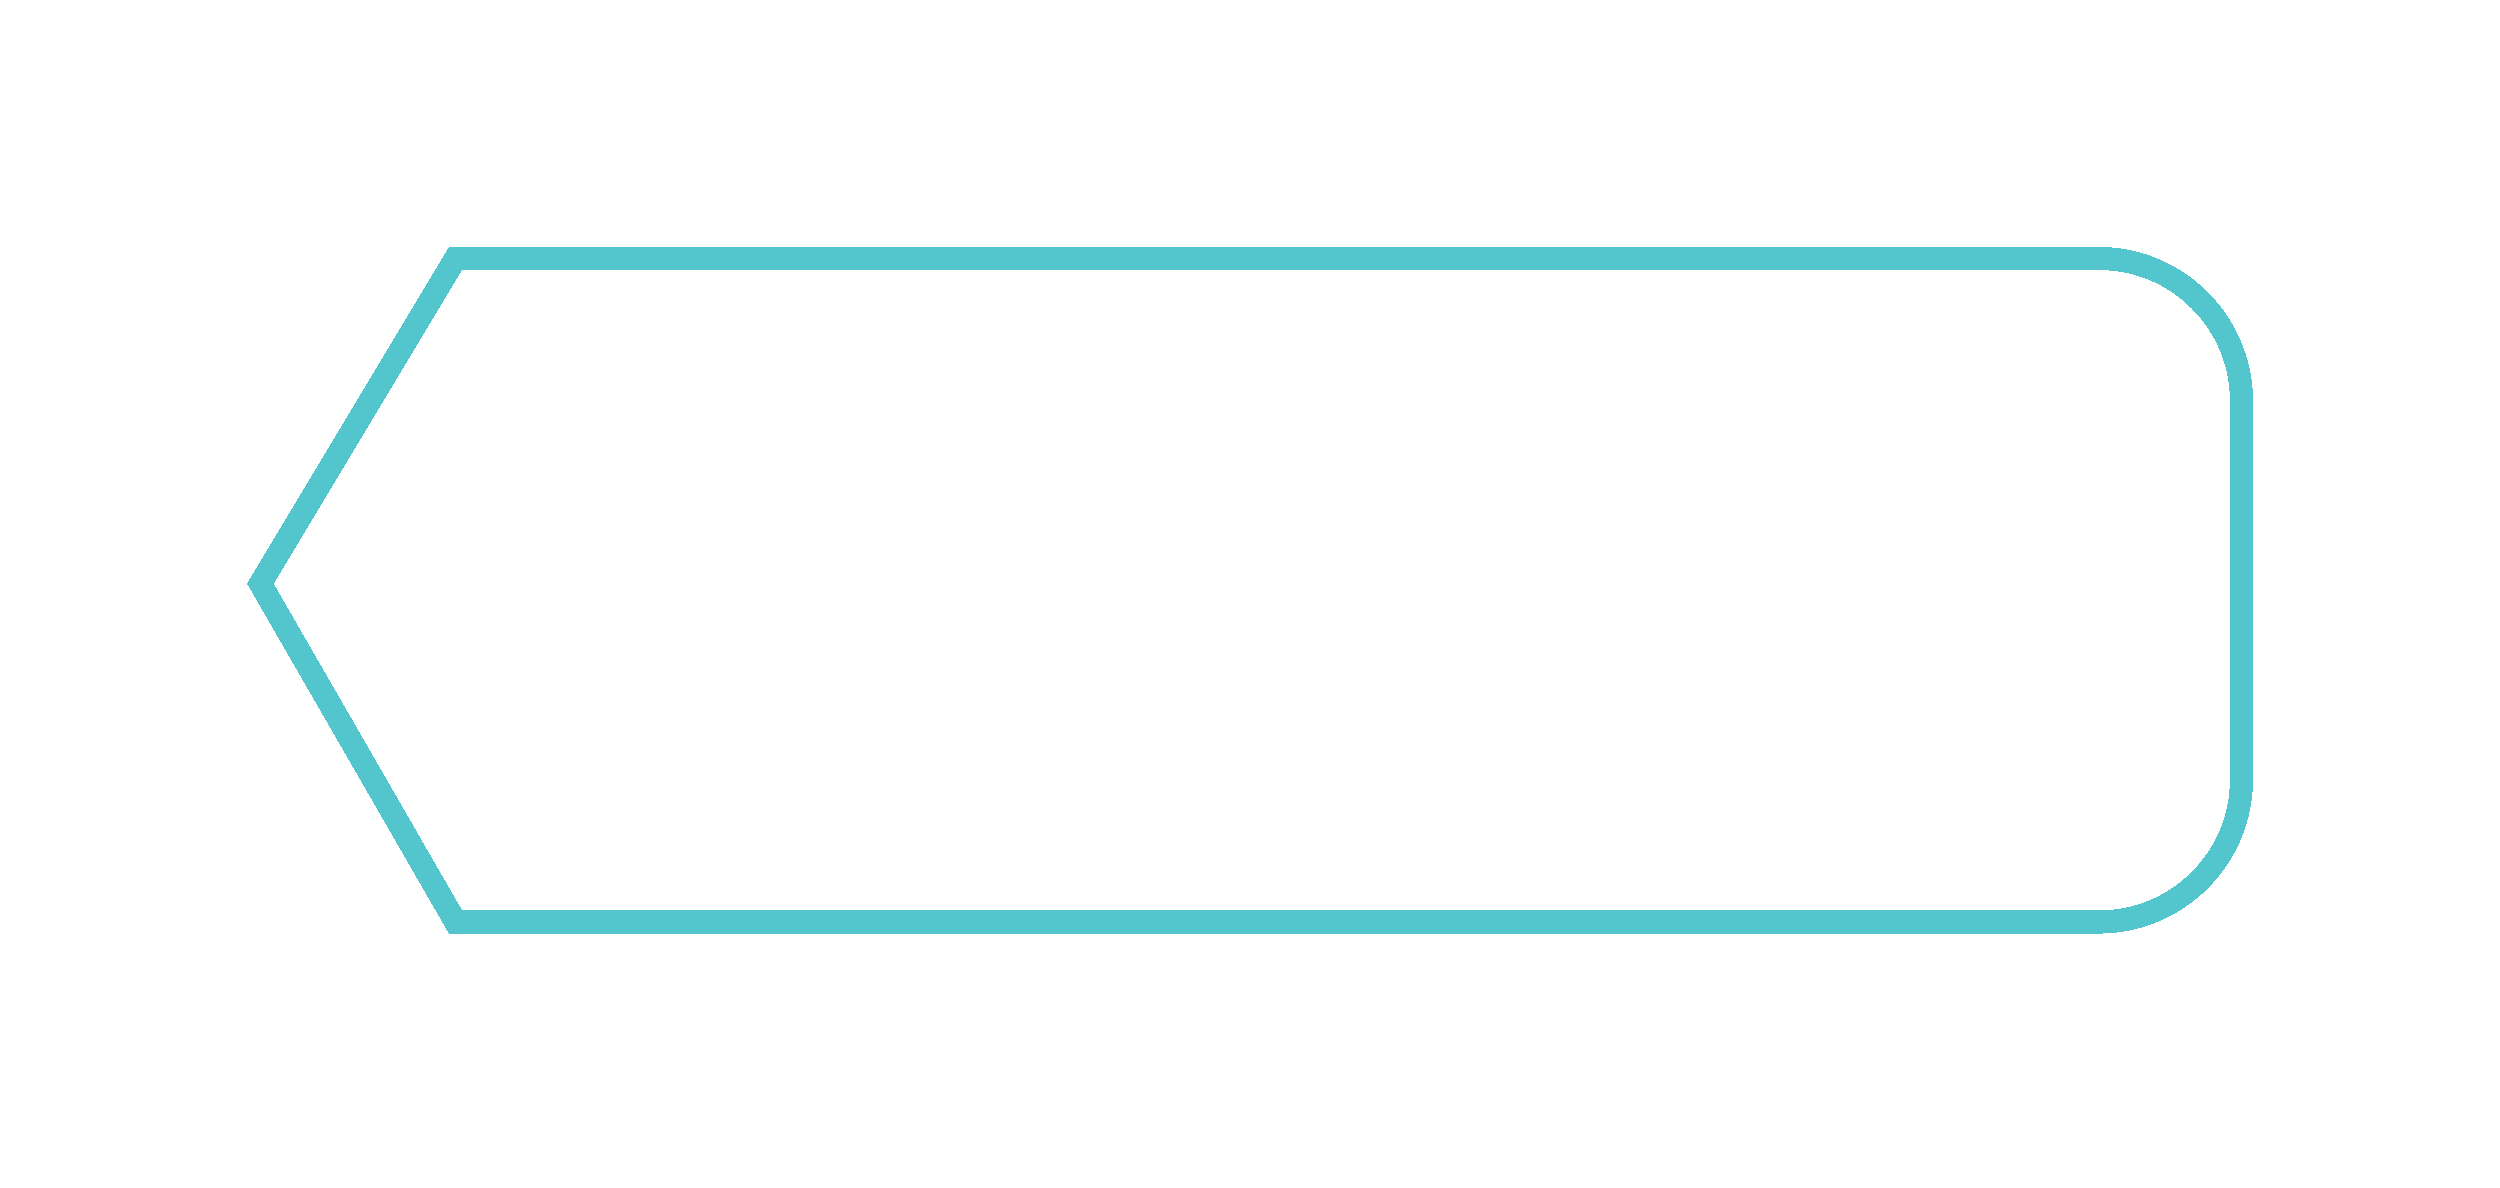<svg width="162" height="77" viewBox="0 0 162 77" fill="none" xmlns="http://www.w3.org/2000/svg">
<g filter="url(#filter0_d_128_11)">
<path d="M136 16.75H29.512L16.87 37.819L29.52 59.747H136C141.109 59.747 145.25 55.605 145.25 50.497V26C145.25 20.891 141.109 16.75 136 16.75Z" stroke="#53C6CD" stroke-width="1.5" shape-rendering="crispEdges"/>
</g>
<path d="M42.516 40.93H45.477V43H41.133L39.063 40.93V34.703L41.133 32.633H42.516V40.93ZM44.344 37.25H49.086V43H46.024V39.305H44.344V37.25ZM43.063 34.703V32.633H47.274L49.086 34.703V35.742H45.633V34.703H43.063ZM52.752 34.703H56.213V43H52.752V34.703ZM52.752 31.469H56.213V33.672H52.752V31.469ZM65.41 36.773H63.942V35.867L65.098 34.703H67.192L68.871 36.641V38.789H65.41V36.773ZM59.934 43V34.703H63.387V43H59.934ZM72.022 34.703H75.483V43H72.022V34.703ZM72.022 31.469H75.483V33.672H72.022V31.469ZM81.008 34.703H82.391V37.633H86.328L88.125 39.445V41.062L86.195 43H84.672V39.867H80.938L79.141 38.141V36.562L81.008 34.703ZM82.594 41.477H84.125V43L80.57 42.992L79.133 41.289V40.625H82.594V41.477ZM84.672 36.227H82.938V34.703H86.609L87.844 35.938V36.875H84.672V36.227ZM83.492 44.758V43.484H85.07V45.398L83.703 46.961H81.266V44.758H83.492ZM100.285 39.703L96.769 32.633H100.16L103.746 39.945V43H100.285V39.703ZM103.965 39.219L102.285 35.812L103.988 32.633H107.308L103.965 39.219ZM114.084 43V36.773H109.17V35.742L110.209 34.703H115.388L117.459 36.773V43H114.084ZM113.537 38.172V39.609H111.756V41.062H113.537V41.977L112.506 43H109.865L108.474 41.633V39.555L109.865 38.172H113.537ZM121.101 45.766V34.703H124.554V45.766H121.101ZM126.625 36.773H125.101V35.727L126.117 34.703H128.007L130.086 36.773V40.93L128.007 43H125.101V41.062H126.625V36.773Z" fill="white"/>
<defs>
<filter id="filter0_d_128_11" x="0" y="0" width="162" height="76.497" filterUnits="userSpaceOnUse" color-interpolation-filters="sRGB">
<feFlood flood-opacity="0" result="BackgroundImageFix"/>
<feColorMatrix in="SourceAlpha" type="matrix" values="0 0 0 0 0 0 0 0 0 0 0 0 0 0 0 0 0 0 127 0" result="hardAlpha"/>
<feOffset/>
<feGaussianBlur stdDeviation="8"/>
<feComposite in2="hardAlpha" operator="out"/>
<feColorMatrix type="matrix" values="0 0 0 0 0.325 0 0 0 0 0.776 0 0 0 0 0.804 0 0 0 1 0"/>
<feBlend mode="normal" in2="BackgroundImageFix" result="effect1_dropShadow_128_11"/>
<feBlend mode="normal" in="SourceGraphic" in2="effect1_dropShadow_128_11" result="shape"/>
</filter>
</defs>
</svg>
